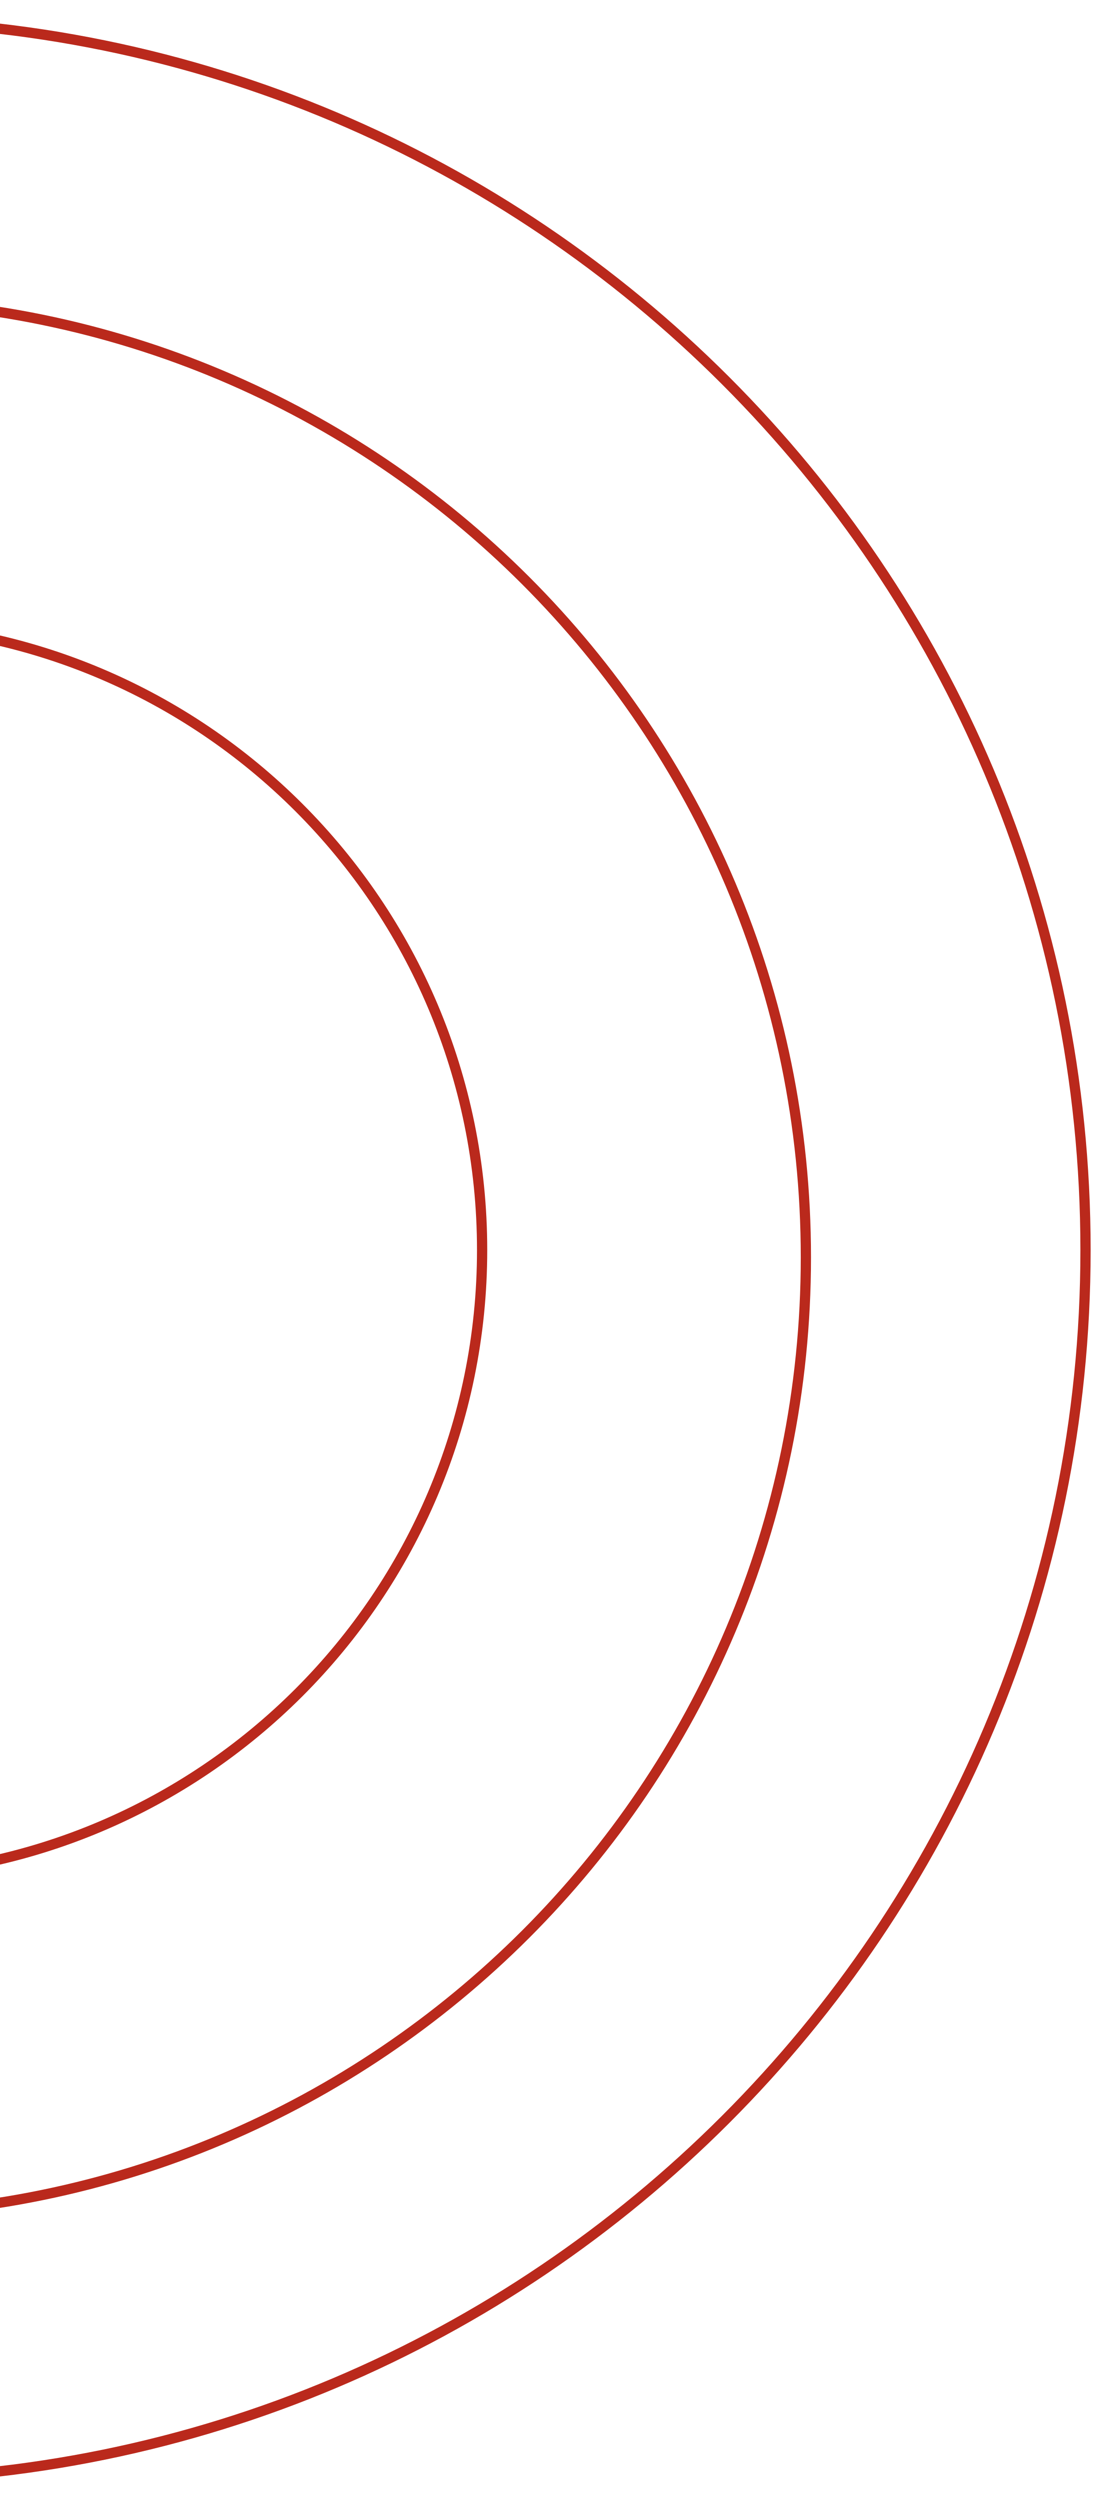 <svg width="54" height="122" viewBox="0 0 54 122" fill="none" xmlns="http://www.w3.org/2000/svg">
<path d="M53 61C53 94.137 26.137 121 -7 121C-40.137 121 -67 94.137 -67 61C-67 27.863 -40.137 1 -7 1C26.137 1 53 27.863 53 61Z" stroke="#BA291C" stroke-width="0.5"/>
<path d="M39.347 61.359C39.347 87.155 18.436 108.066 -7.359 108.066C-33.155 108.066 -54.066 87.155 -54.066 61.359C-54.066 35.564 -33.155 14.653 -7.359 14.653C18.436 14.653 39.347 35.564 39.347 61.359Z" stroke="#BA291C" stroke-width="0.5"/>
<path d="M23.539 61C23.539 77.866 9.866 91.539 -7 91.539C-23.866 91.539 -37.539 77.866 -37.539 61C-37.539 44.134 -23.866 30.461 -7 30.461C9.866 30.461 23.539 44.134 23.539 61Z" stroke="#BA291C" stroke-width="0.5"/>
</svg>

